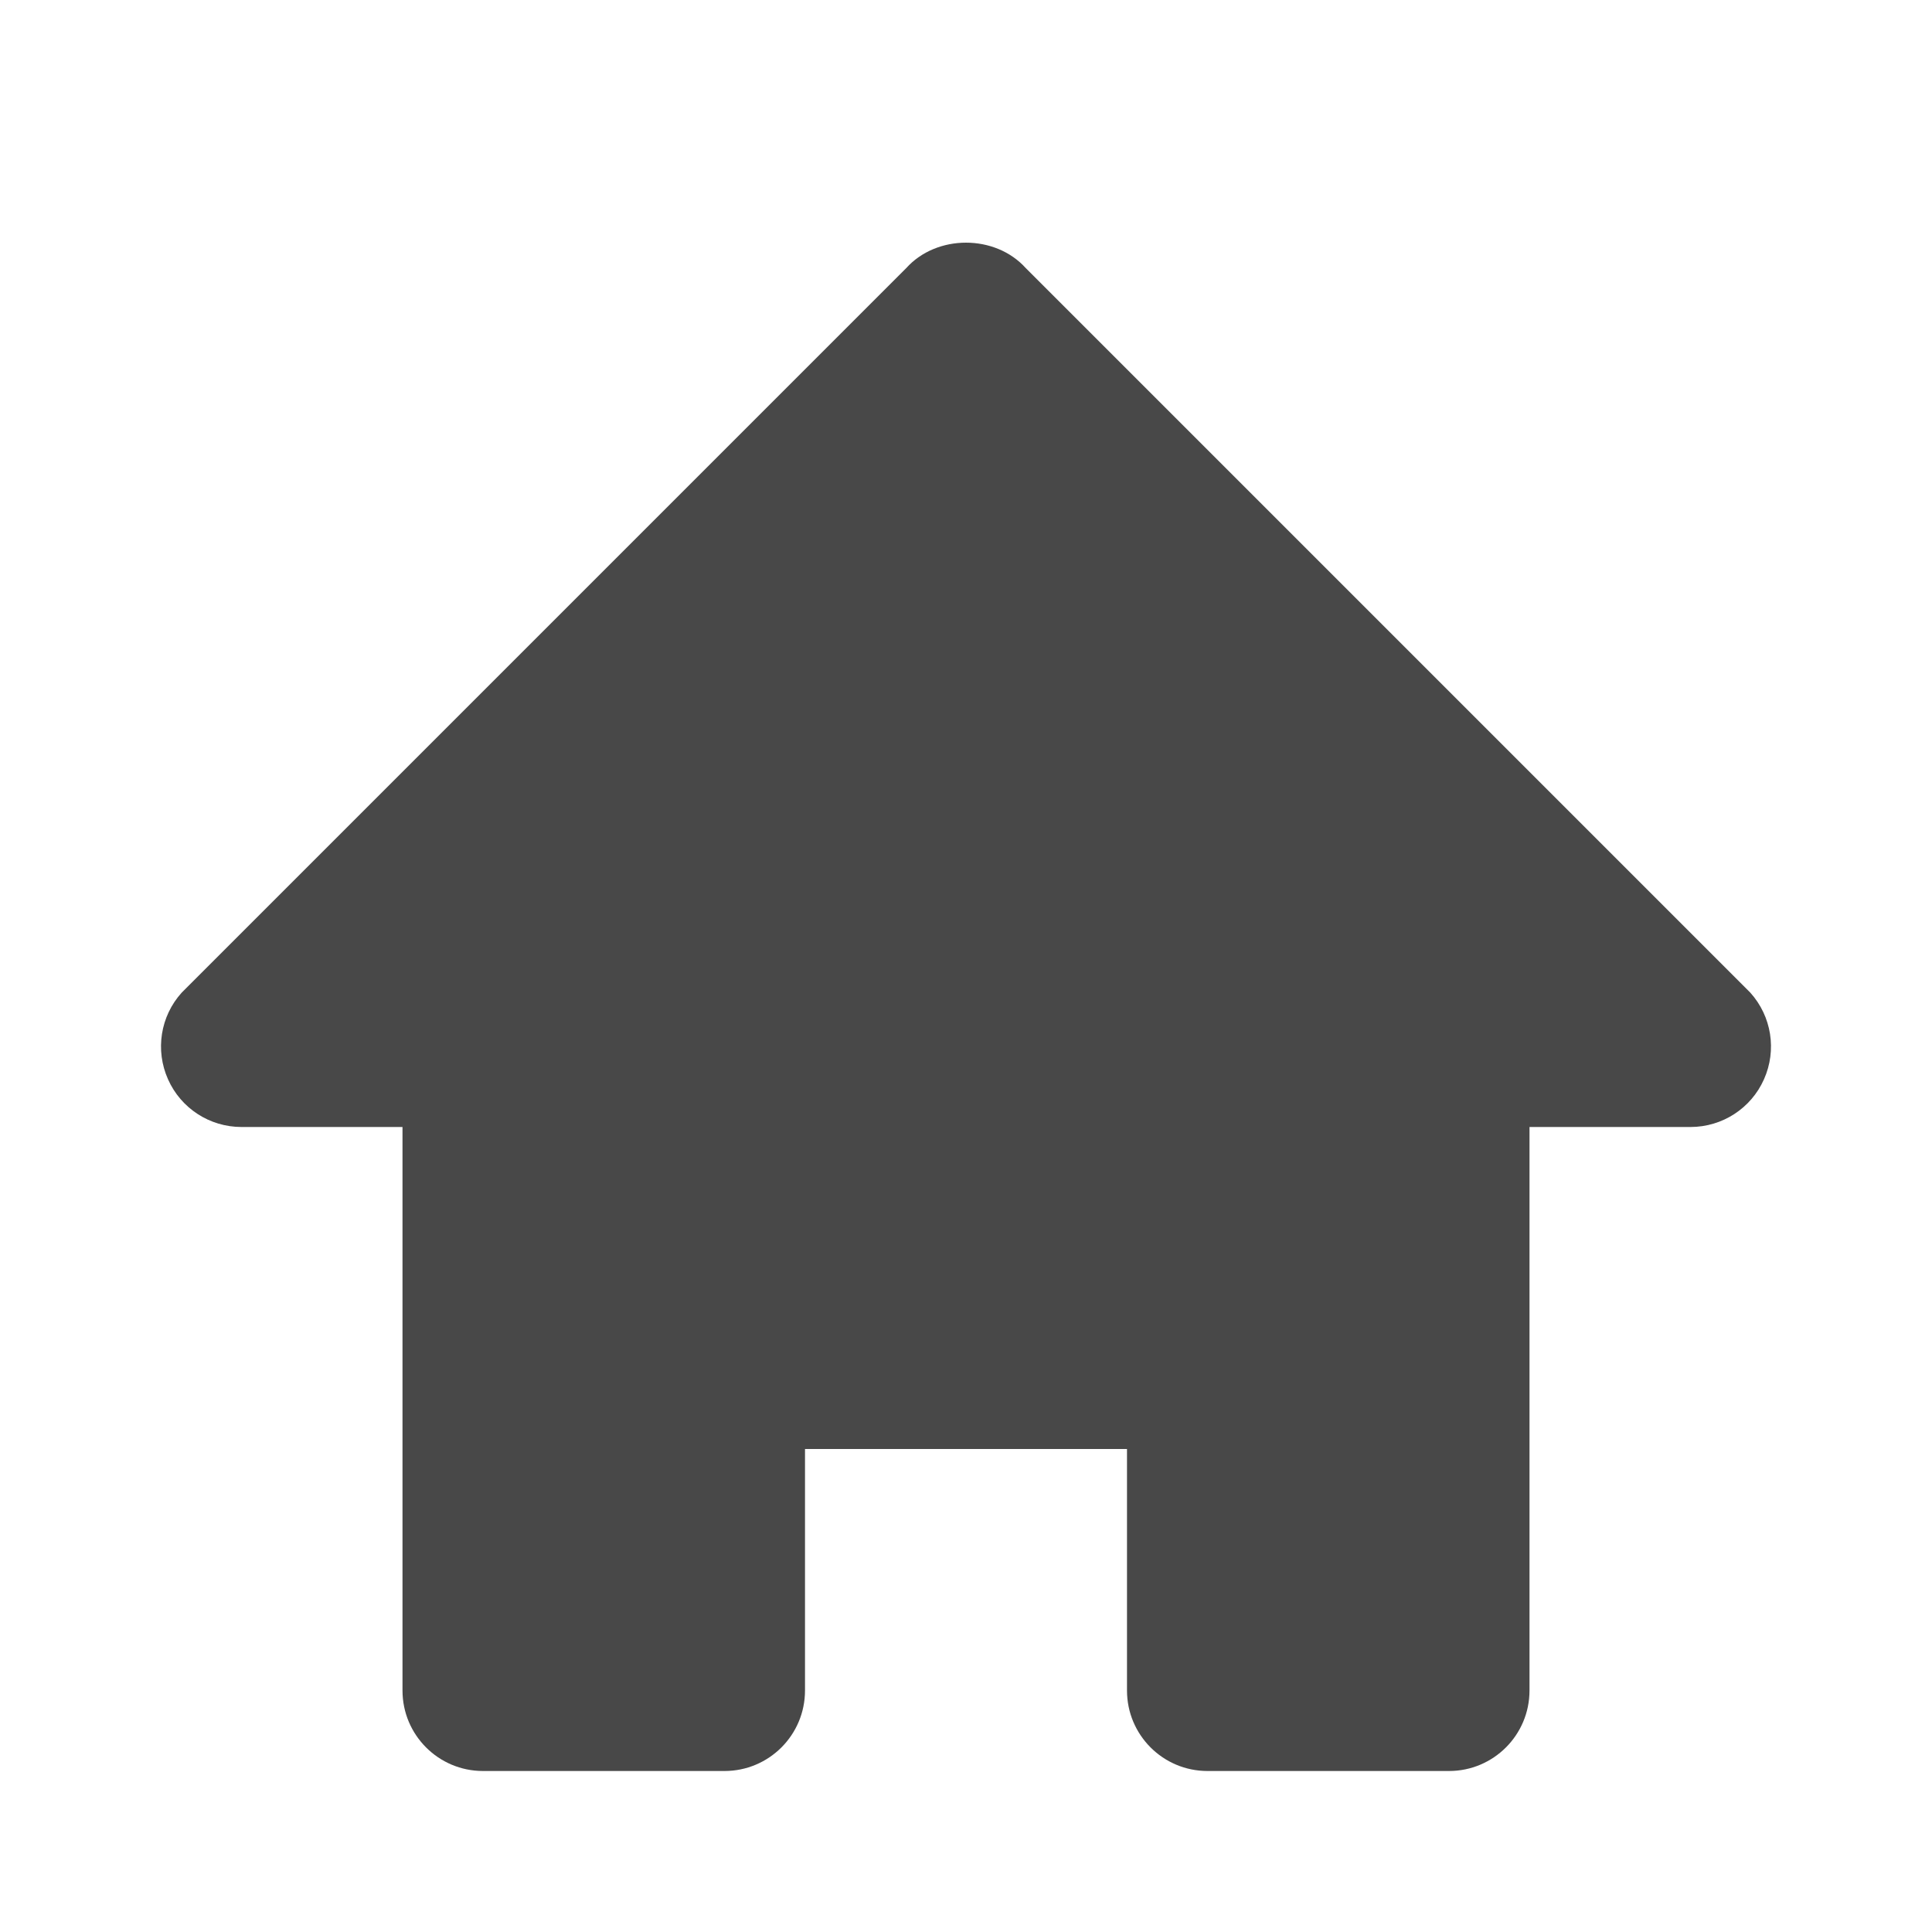 <svg width="24" height="24" viewBox="0 0 24 24" fill="none" xmlns="http://www.w3.org/2000/svg">
<path d="M21.743 12.331L12.743 3.331C12.364 2.909 11.636 2.909 11.257 3.331L2.257 12.331C1.992 12.624 1.926 13.046 2.087 13.407C2.247 13.768 2.605 14 3 14H5V21C5 21.552 5.447 22 6 22H9C9.553 22 10 21.552 10 21V18H14V21C14 21.552 14.447 22 15 22H18C18.553 22 19 21.552 19 21V14H21C21.395 14 21.753 13.768 21.913 13.407C22.074 13.046 22.008 12.625 21.743 12.331Z" fill="#484848"/>
</svg>
